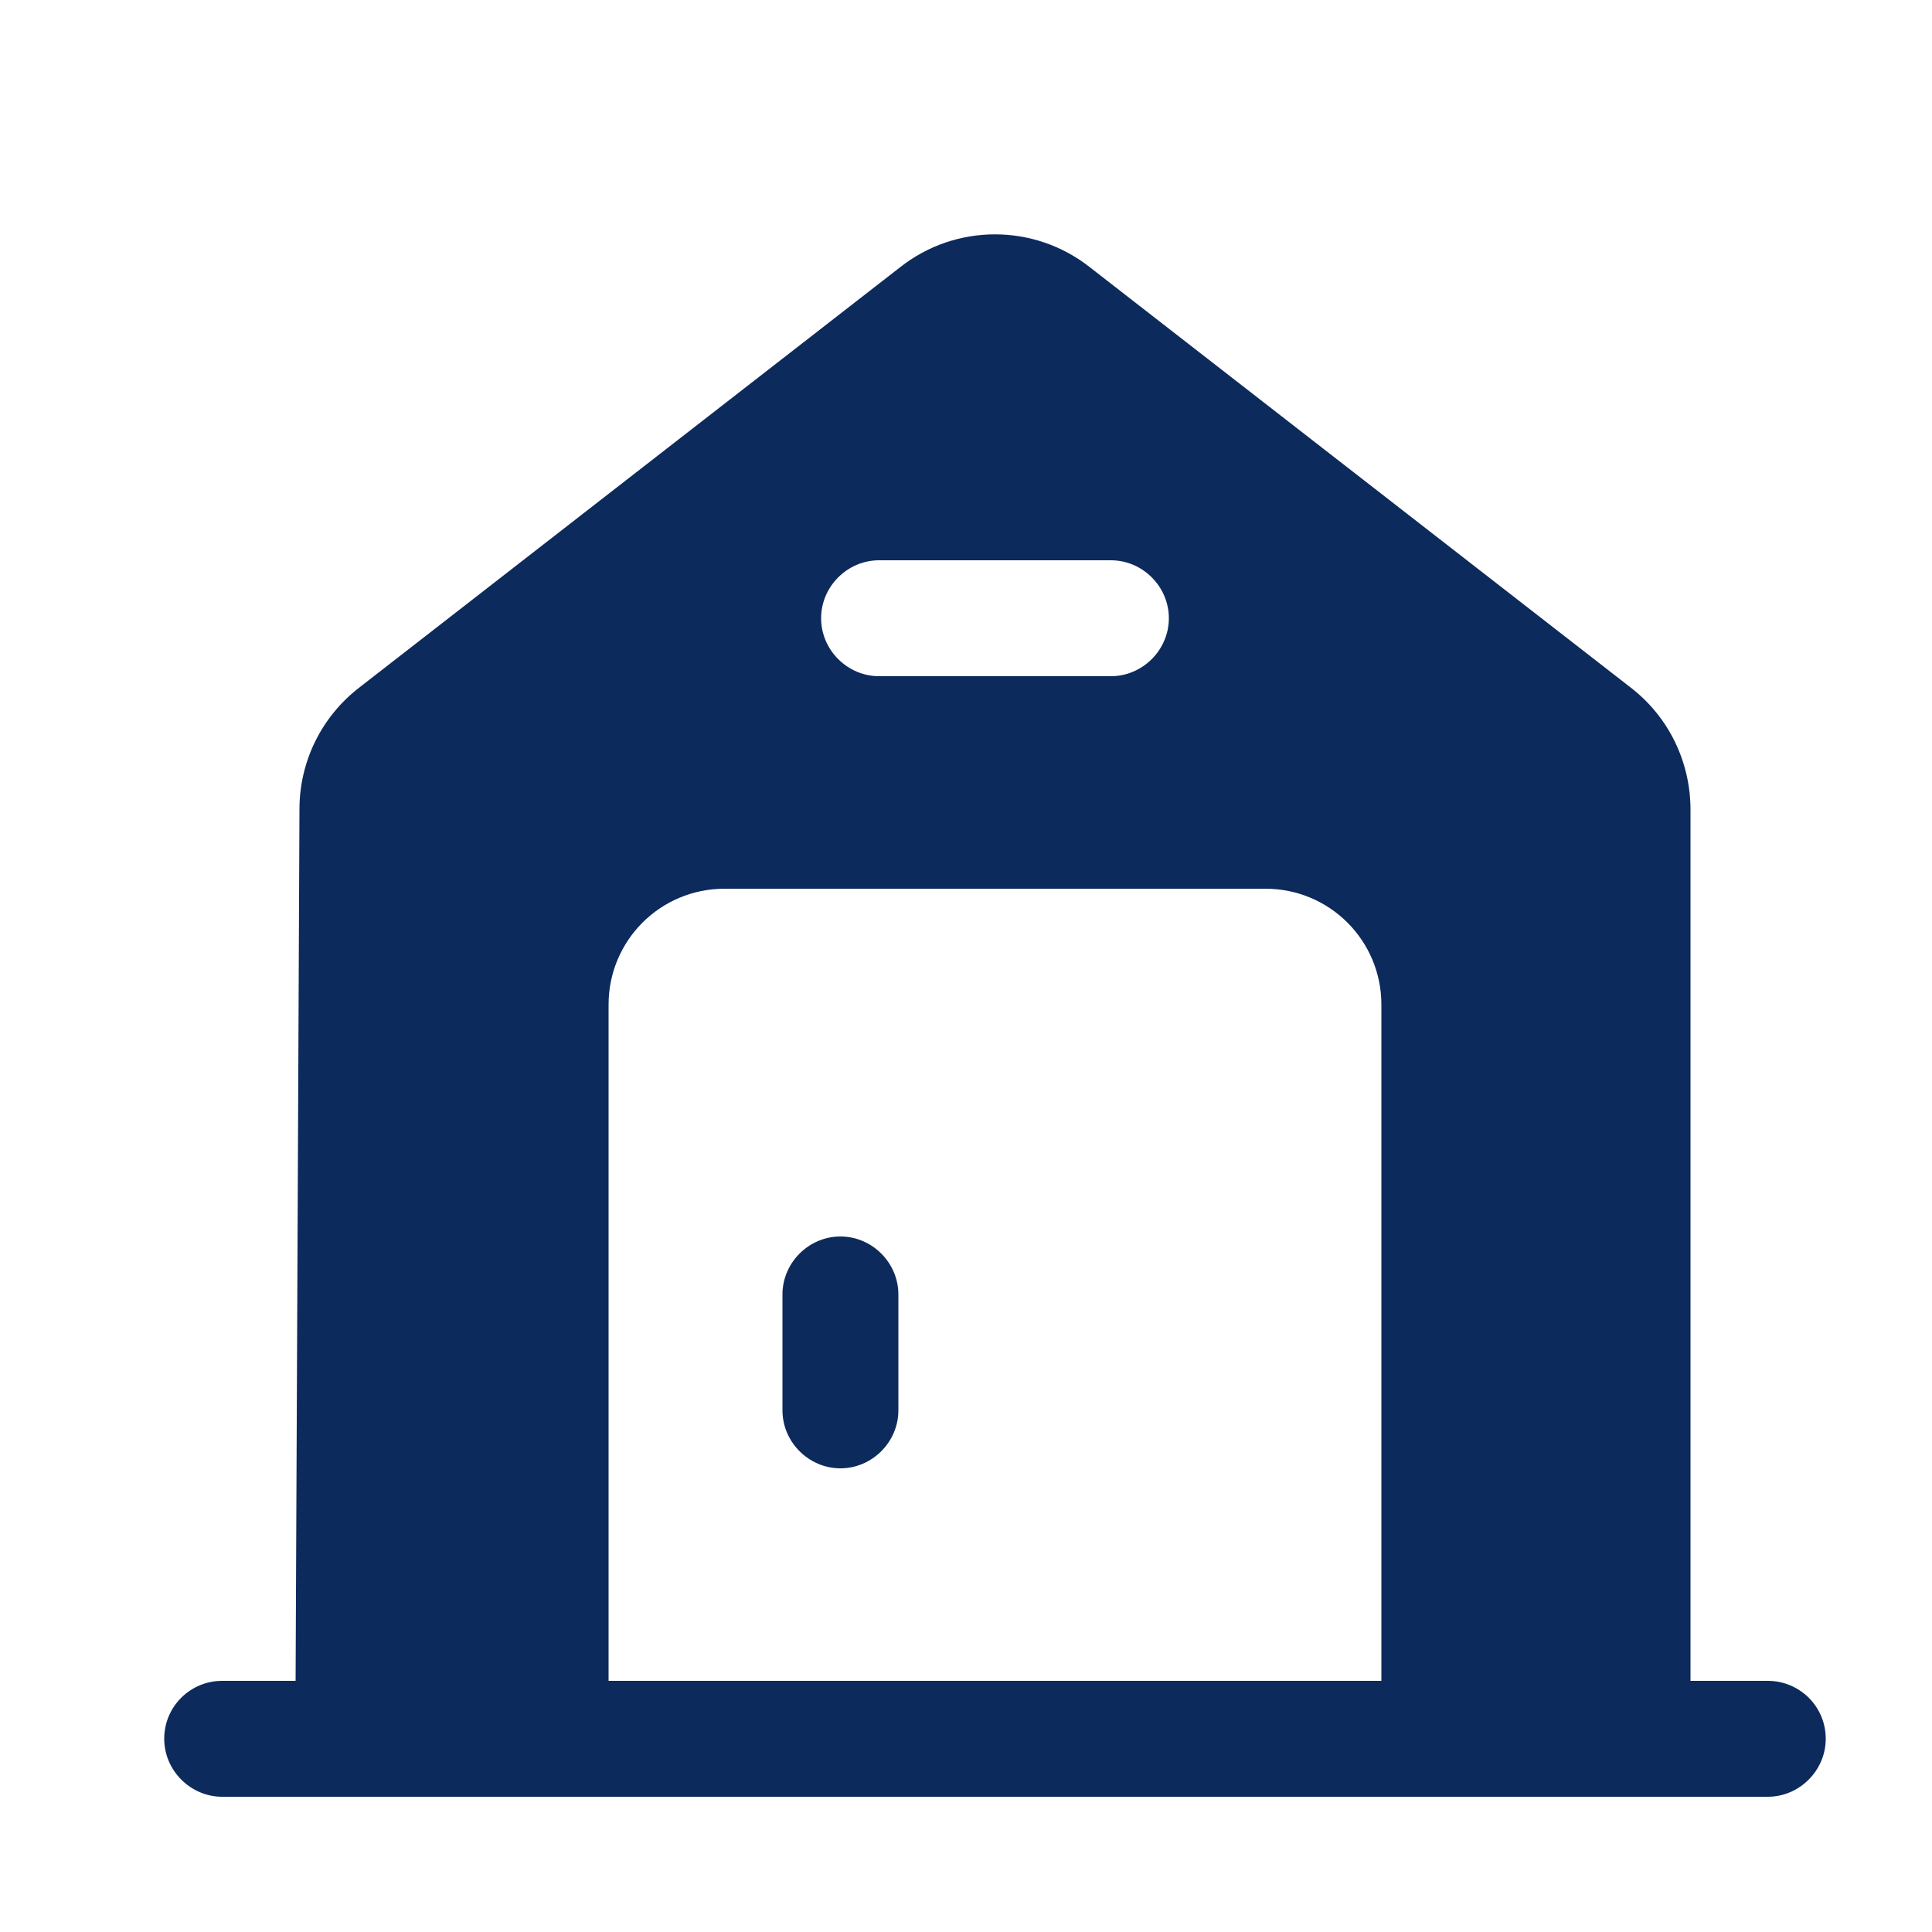 <svg width="25" height="25" viewBox="0 0 25 25" fill="none" xmlns="http://www.w3.org/2000/svg">
<path d="M10.875 16C10.465 16 10.125 16.34 10.125 16.75V18.25C10.125 18.66 10.465 19 10.875 19C11.285 19 11.625 18.66 11.625 18.25V16.75C11.625 16.34 11.285 16 10.875 16Z" fill="#0D2A5C"/>
<path d="M22.875 21.75H21.875V10.48C21.875 9.86 21.595 9.28 21.105 8.9L14.105 3.46C13.385 2.89 12.365 2.89 11.645 3.46L4.645 8.9C4.155 9.28 3.875 9.86 3.875 10.47L3.825 21.75H2.875C2.465 21.75 2.125 22.08 2.125 22.5C2.125 22.91 2.465 23.25 2.875 23.25H22.875C23.285 23.25 23.625 22.91 23.625 22.5C23.625 22.08 23.285 21.75 22.875 21.75ZM11.375 7.25H14.375C14.785 7.25 15.125 7.59 15.125 8C15.125 8.41 14.785 8.75 14.375 8.75H11.375C10.965 8.75 10.625 8.41 10.625 8C10.625 7.59 10.965 7.25 11.375 7.25ZM17.875 21.75H7.875V13C7.875 12.17 8.545 11.5 9.375 11.5H16.375C17.205 11.5 17.875 12.17 17.875 13V21.75Z" fill="#0D2A5C"/>
</svg>
